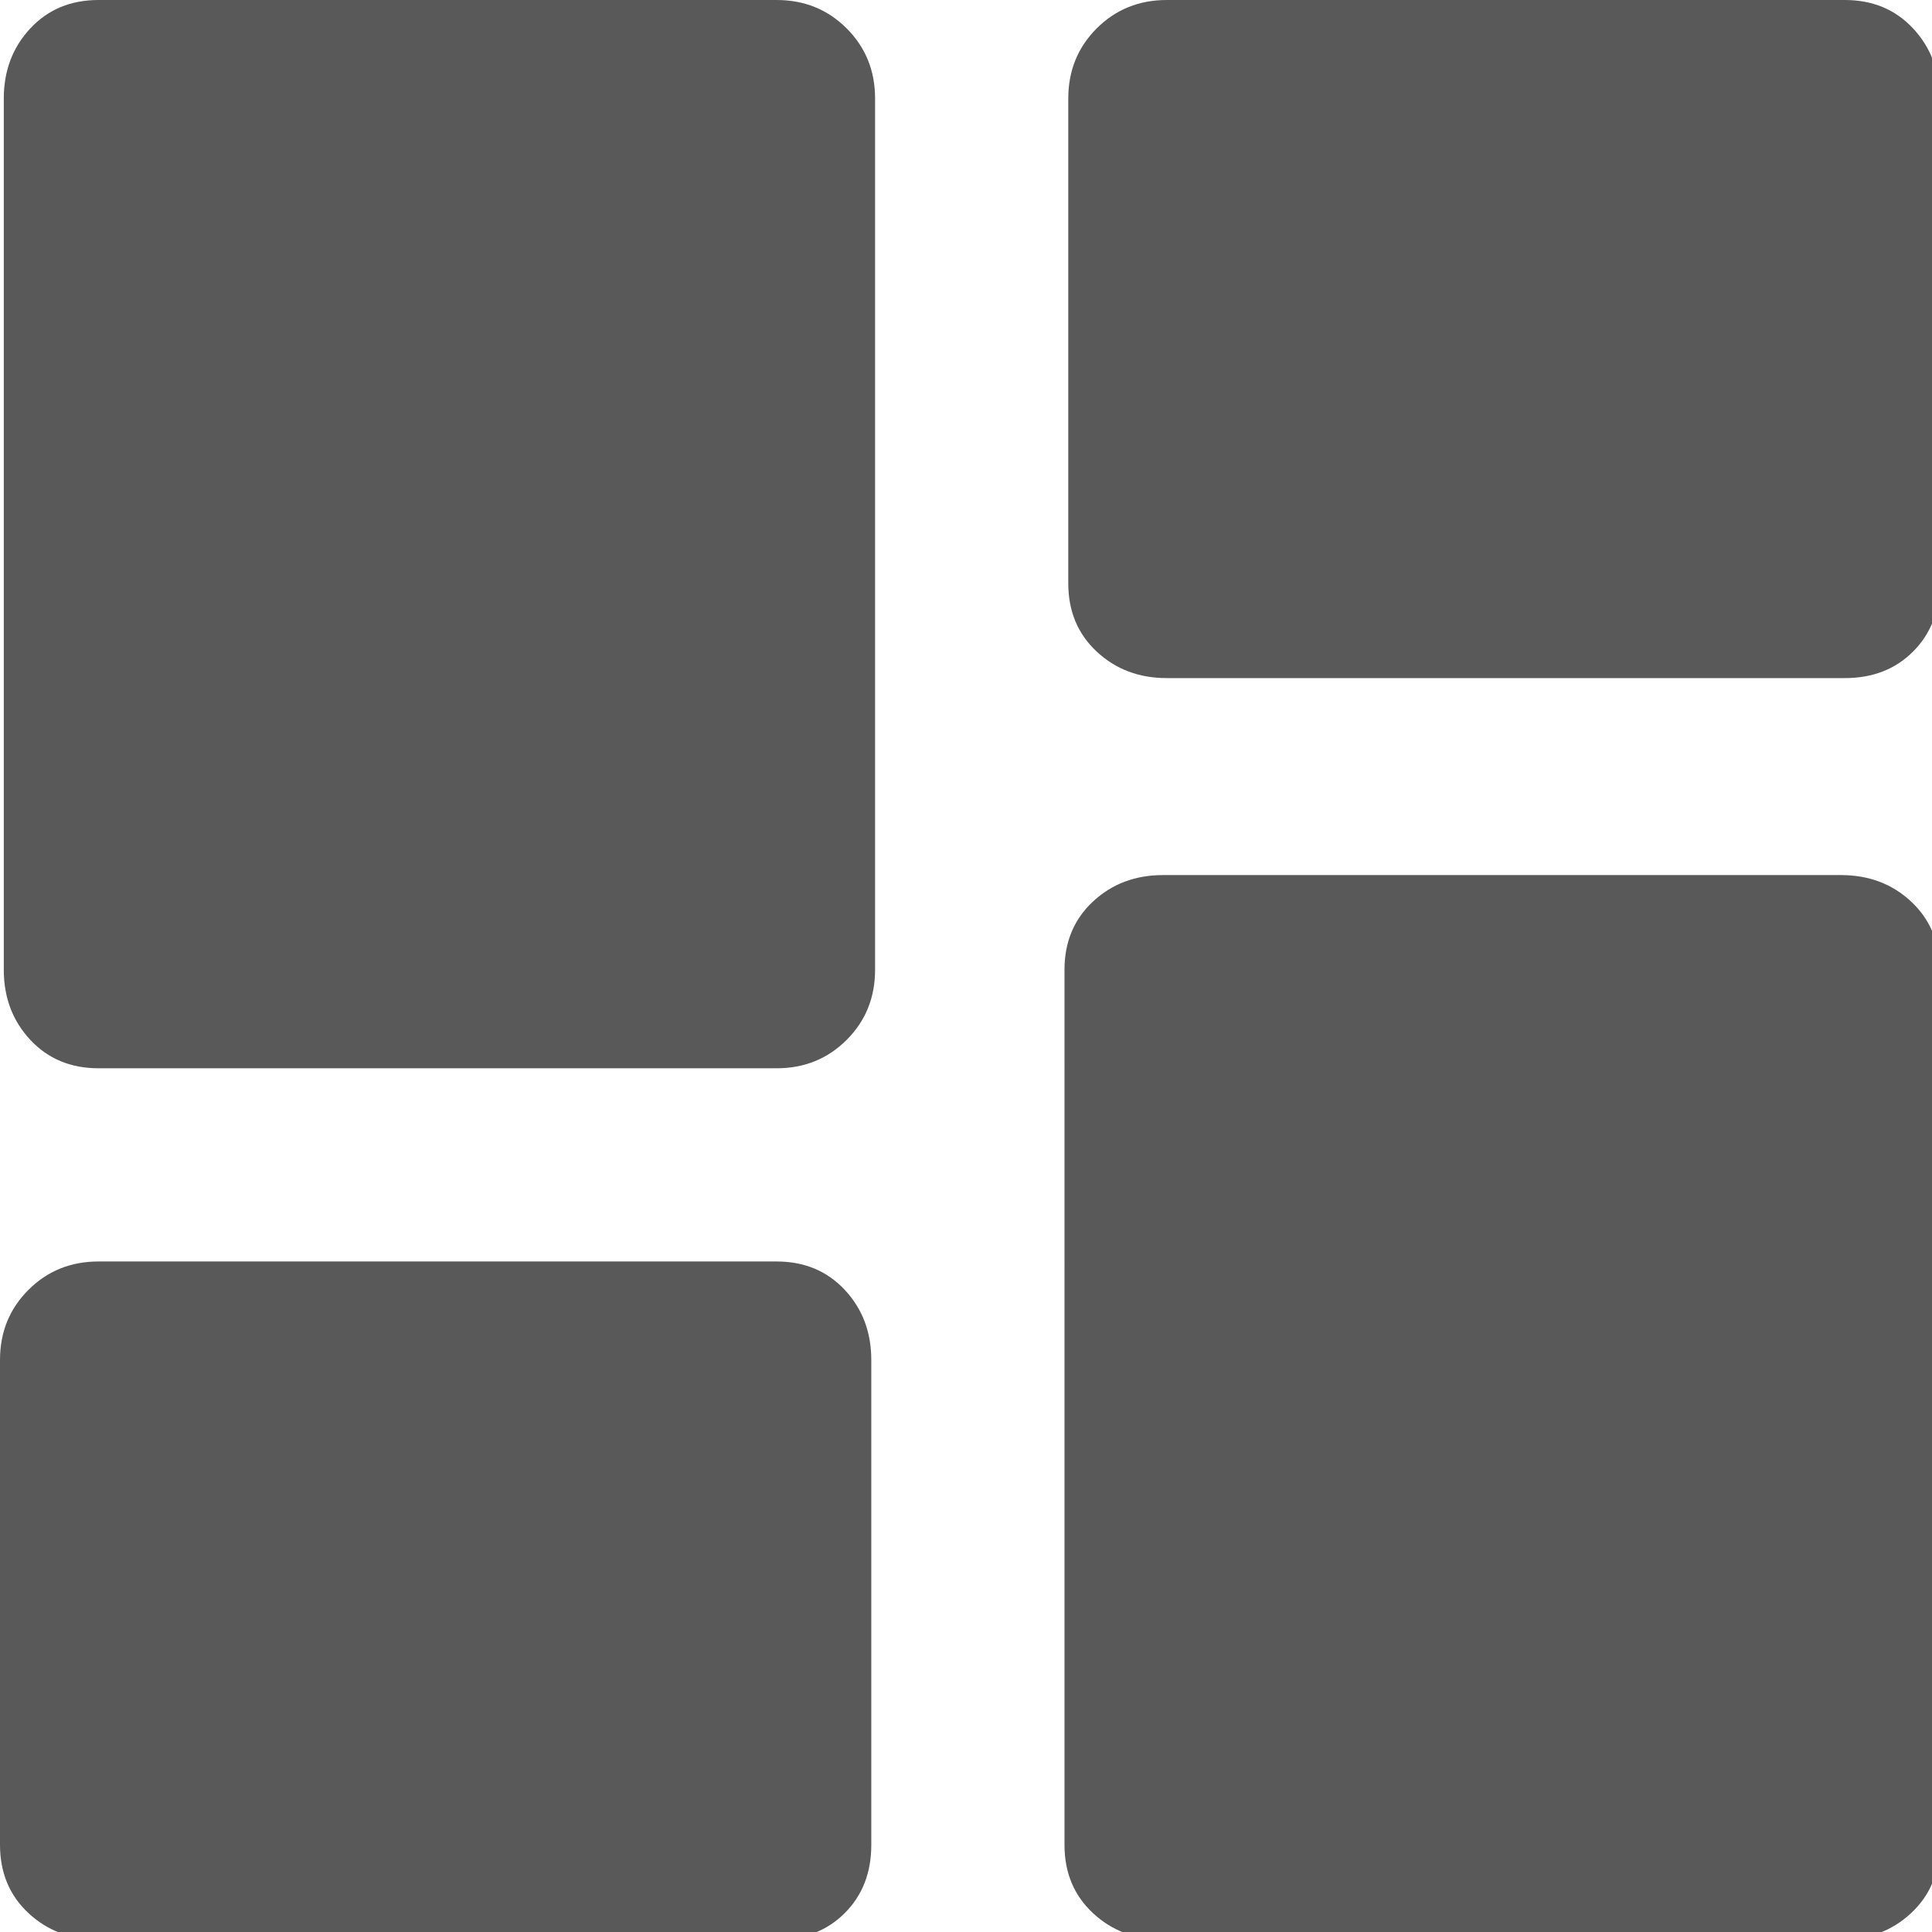 <svg xmlns="http://www.w3.org/2000/svg" version="1.1" xmlns:xlink="http://www.w3.org/1999/xlink" viewBox="0 0 510 510" preserveAspectRatio="xMidYMid">
                    <defs><style>.cls-1{fill:#595959;}</style></defs>
                    <title>auto-layout</title>
                    <g id="Layer_2" data-name="Layer 2"><g id="auto-layout">
                    <path class="cls-1" d="M26 282q-11 0-18-7.5T1 256V26Q1 15 8 7.5T26 0h179q11 0 18.5 7.5T231 26v230q0 11-7.5 18.5T205 282H26zm282-103q-11 0-18.5-7t-7.5-18V26q0-11 7.5-18.5T308 0h179q11 0 18 7.5t7 18.5v128q0 11-7 18t-18 7H308zm-1 333q-11 0-18.5-7t-7.5-18V256q0-11 7.5-18t18.5-7h179q11 0 18.5 7t7.5 18v231q0 11-7.5 18t-18.5 7H307zm-281 0q-11 0-18.5-7T0 487V359q0-11 7.5-18.5T26 333h179q11 0 18 7.5t7 18.5v128q0 11-7 18t-18 7H26z"></path>
                    </g></g>
                    </svg>